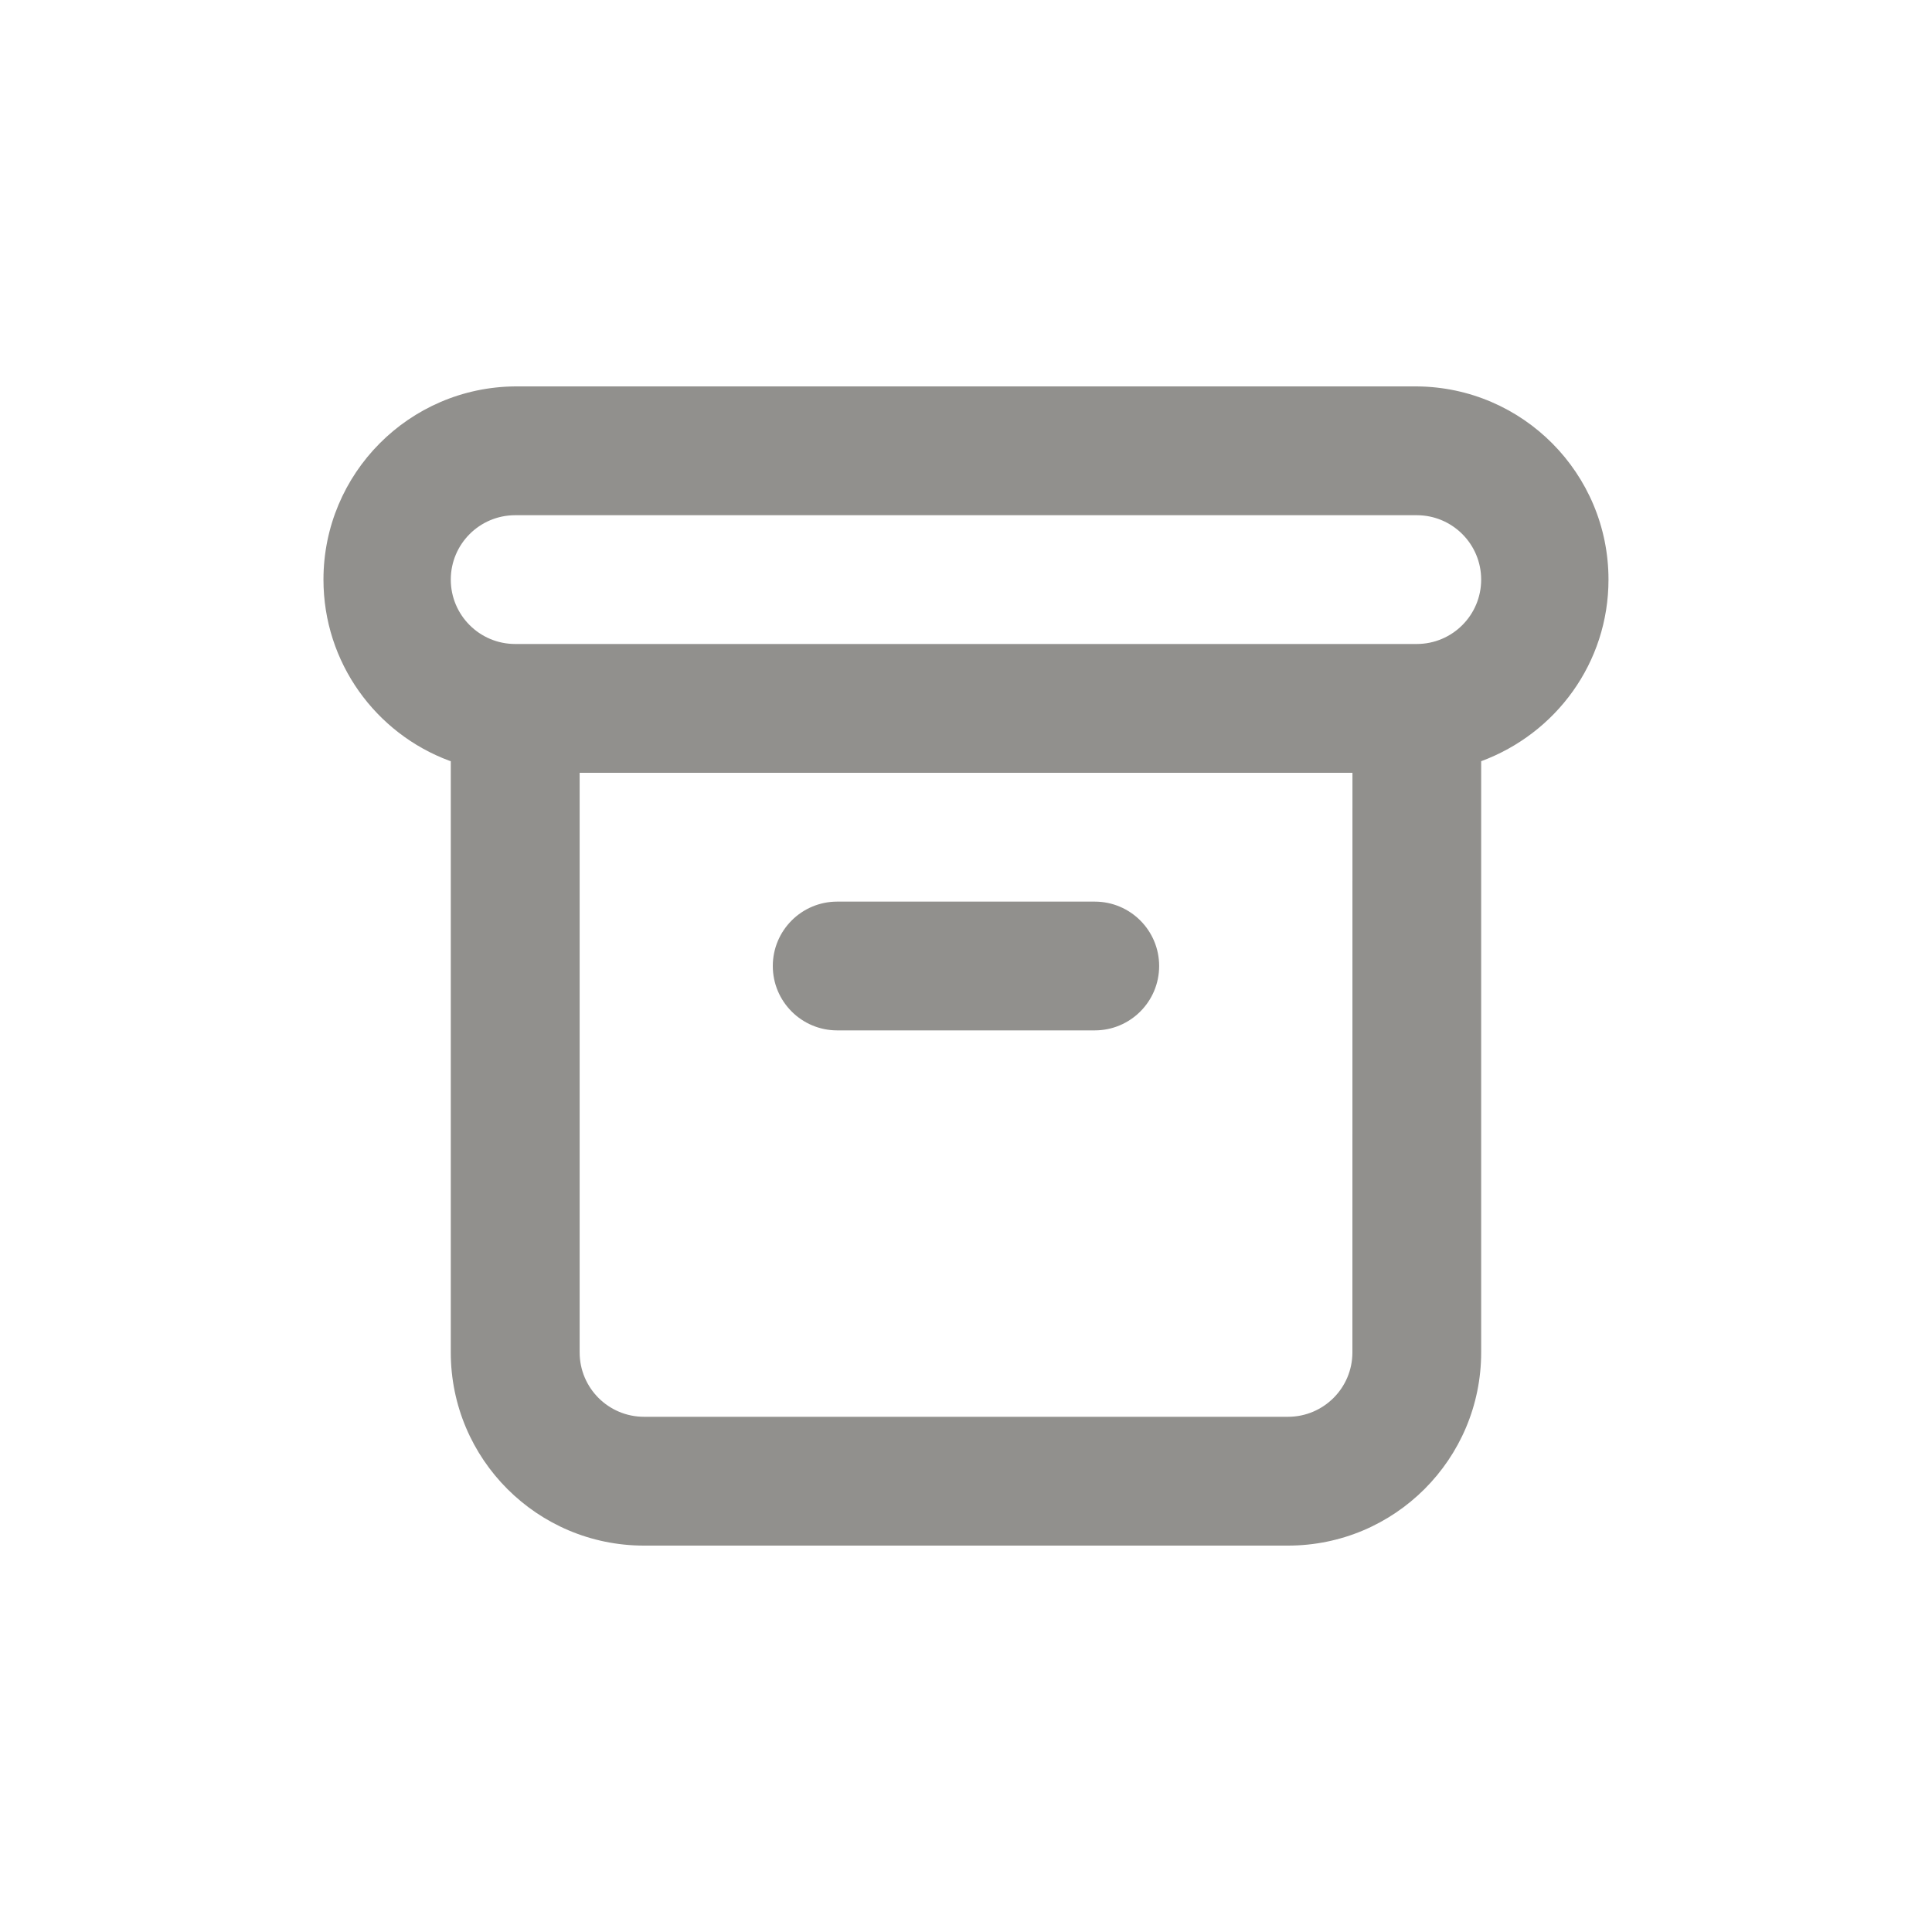 <!-- Generated by IcoMoon.io -->
<svg version="1.1" xmlns="http://www.w3.org/2000/svg" width="40" height="40" viewBox="0 0 40 40">
<title>archive-alt</title>
<path fill="#91908d" d="M17.333 21.333h5.333c0.736 0 1.333-0.597 1.333-1.333s-0.597-1.333-1.333-1.333v0h-5.333c-0.736 0-1.333 0.597-1.333 1.333s0.597 1.333 1.333 1.333v0zM29.333 8h-18.667c-2.196 0.018-3.969 1.802-3.969 4 0 1.72 1.085 3.186 2.608 3.751l0.028 0.009v12.24c0 2.209 1.791 4 4 4v0h13.333c2.209 0 4-1.791 4-4v0-12.24c1.551-0.574 2.636-2.041 2.636-3.76 0-2.198-1.773-3.982-3.967-4h-0.002zM28 28c0 0.736-0.597 1.333-1.333 1.333v0h-13.333c-0.736 0-1.333-0.597-1.333-1.333v0-12h16zM29.333 13.333h-18.667c-0.736 0-1.333-0.597-1.333-1.333s0.597-1.333 1.333-1.333v0h18.667c0.736 0 1.333 0.597 1.333 1.333s-0.597 1.333-1.333 1.333v0z"></path>
</svg>
